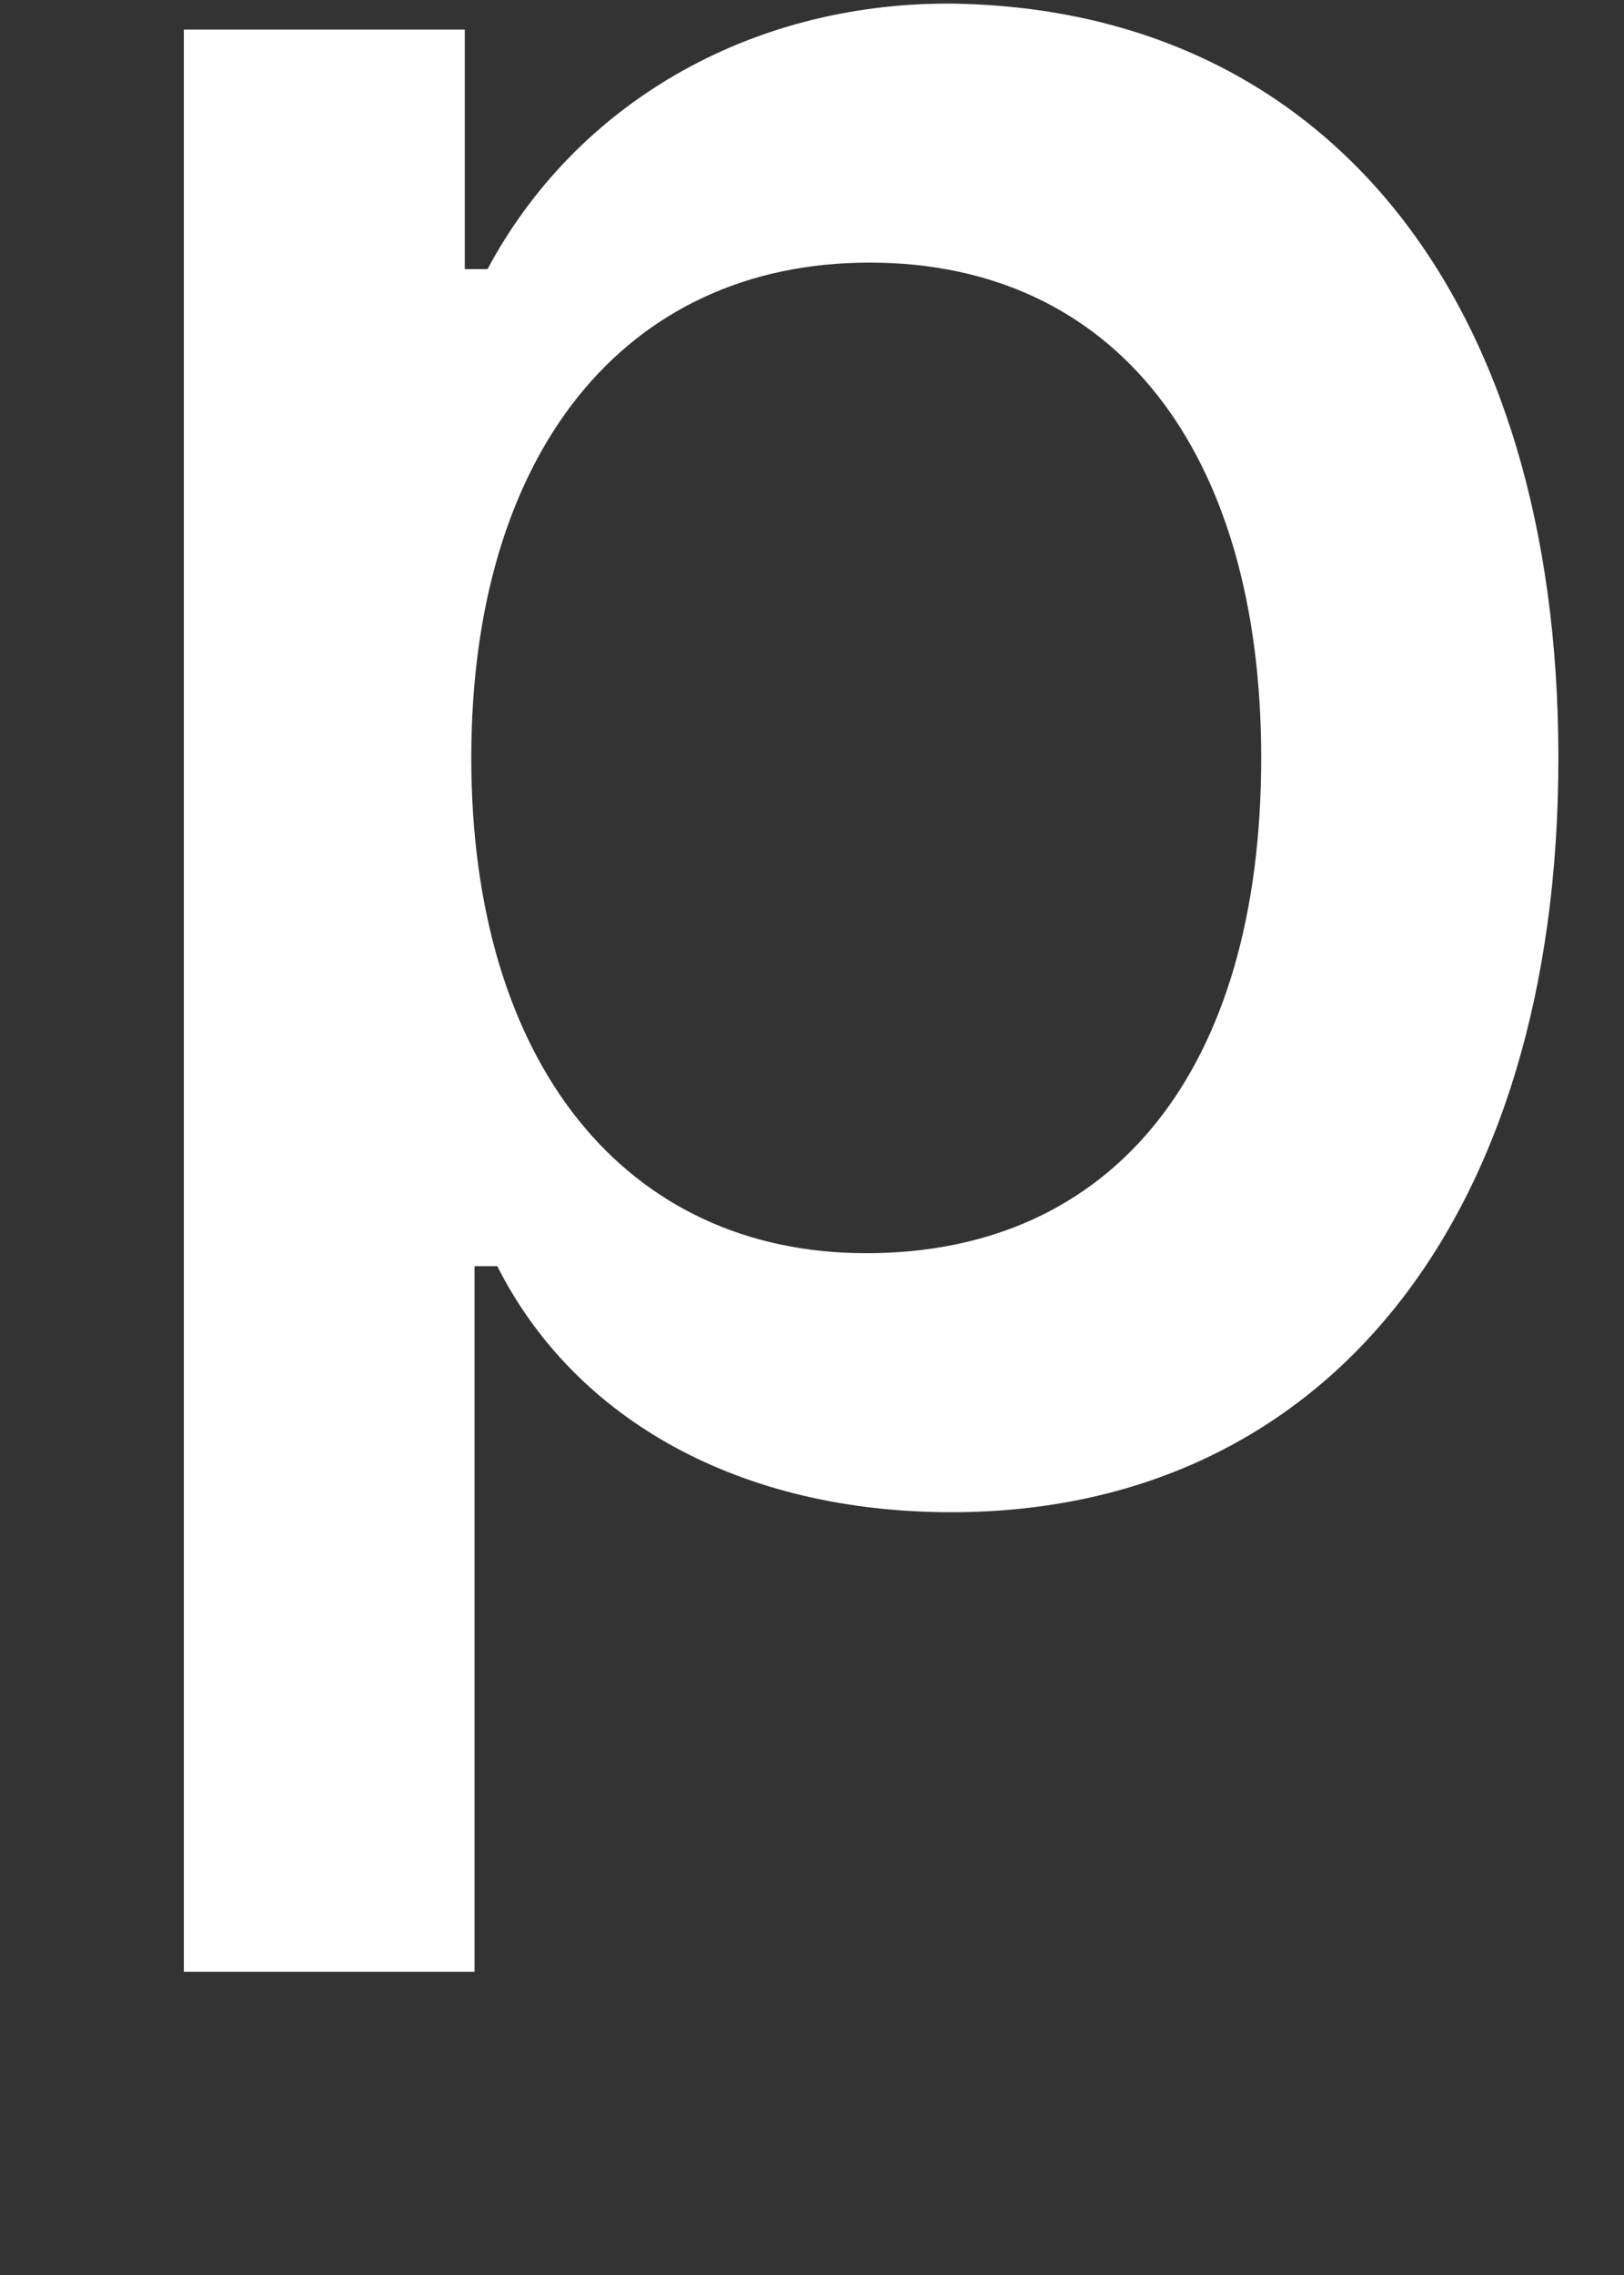 <?xml version="1.0" encoding="UTF-8" standalone="no"?><svg width='5' height='7' viewBox='0 0 5 7' fill='none' xmlns='http://www.w3.org/2000/svg'>
<rect x="0" y="0" width="5" height="7" fill="#333333" stroke="none"/>
<path d='M4.798 2.332C4.798 3.756 4.074 4.653 2.929 4.653C2.285 4.653 1.773 4.374 1.531 3.896H1.461V6.067H0.566V0.091H1.431V0.828H1.501C1.773 0.32 2.305 0.011 2.919 0.011C4.074 0.021 4.798 0.907 4.798 2.332ZM3.883 2.332C3.883 1.386 3.431 0.808 2.677 0.808C1.923 0.808 1.451 1.395 1.451 2.332C1.451 3.268 1.923 3.856 2.667 3.856C3.431 3.856 3.883 3.288 3.883 2.332Z' fill='white'/>
</svg>
